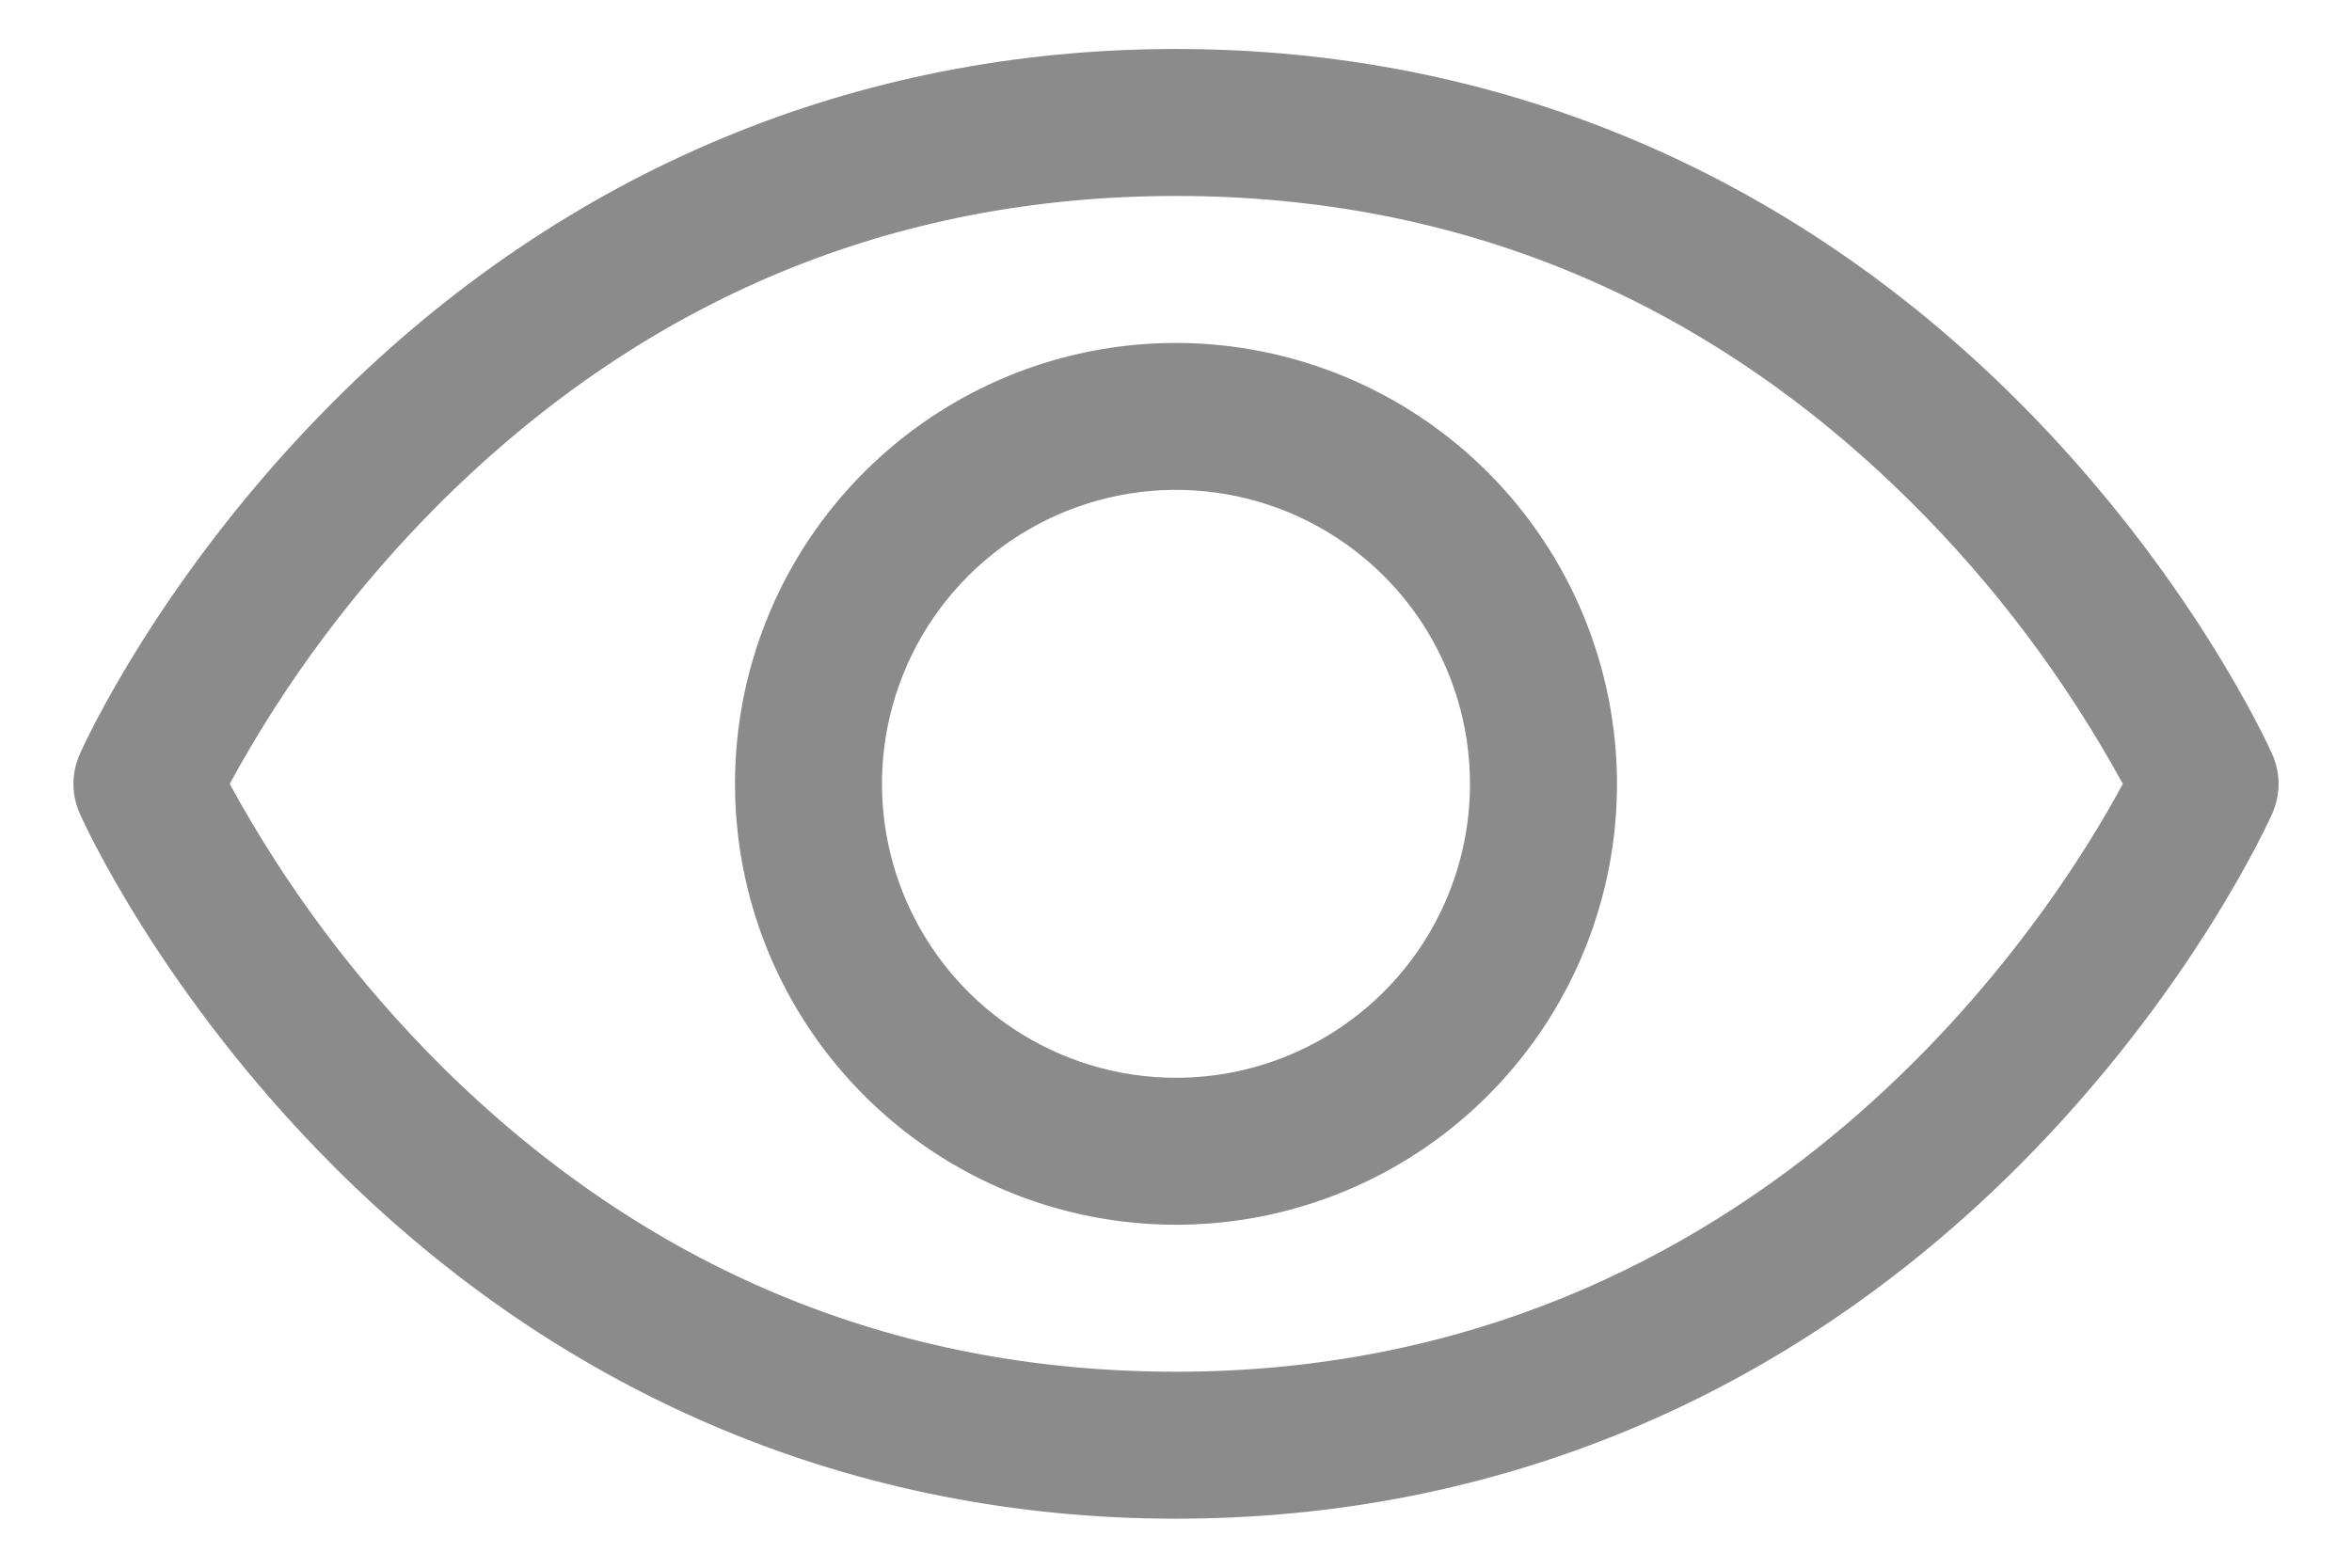 <svg width="18" height="12" viewBox="0 0 18 12" fill="none" xmlns="http://www.w3.org/2000/svg">
<path d="M17.389 5.772C17.364 5.717 16.769 4.395 15.445 3.071C13.681 1.307 11.453 0.375 9 0.375C6.547 0.375 4.319 1.307 2.555 3.071C1.231 4.395 0.633 5.719 0.611 5.772C0.579 5.844 0.562 5.922 0.562 6.001C0.562 6.079 0.579 6.157 0.611 6.229C0.636 6.285 1.231 7.605 2.555 8.929C4.319 10.693 6.547 11.625 9 11.625C11.453 11.625 13.681 10.693 15.445 8.929C16.769 7.605 17.364 6.285 17.389 6.229C17.421 6.157 17.438 6.079 17.438 6.001C17.438 5.922 17.421 5.844 17.389 5.772ZM9 10.5C6.836 10.5 4.945 9.713 3.38 8.162C2.738 7.523 2.191 6.795 1.758 6C2.191 5.205 2.738 4.476 3.38 3.838C4.945 2.287 6.836 1.5 9 1.5C11.164 1.5 13.055 2.287 14.62 3.838C15.264 4.476 15.811 5.205 16.246 6C15.739 6.946 13.53 10.5 9 10.5ZM9 2.625C8.332 2.625 7.68 2.823 7.125 3.194C6.57 3.565 6.137 4.092 5.882 4.708C5.626 5.325 5.56 6.004 5.69 6.658C5.82 7.313 6.142 7.914 6.614 8.386C7.086 8.858 7.687 9.18 8.342 9.31C8.996 9.44 9.675 9.374 10.291 9.118C10.908 8.863 11.435 8.43 11.806 7.875C12.177 7.32 12.375 6.668 12.375 6C12.374 5.105 12.018 4.247 11.386 3.615C10.753 2.982 9.895 2.626 9 2.625ZM9 8.25C8.555 8.25 8.12 8.118 7.75 7.871C7.38 7.624 7.092 7.272 6.921 6.861C6.751 6.45 6.706 5.997 6.793 5.561C6.88 5.125 7.094 4.724 7.409 4.409C7.724 4.094 8.125 3.88 8.561 3.793C8.998 3.706 9.45 3.751 9.861 3.921C10.272 4.092 10.624 4.38 10.871 4.75C11.118 5.12 11.25 5.555 11.25 6C11.25 6.597 11.013 7.169 10.591 7.591C10.169 8.013 9.597 8.25 9 8.25Z" fill="#8B8B8B"/>
</svg>
